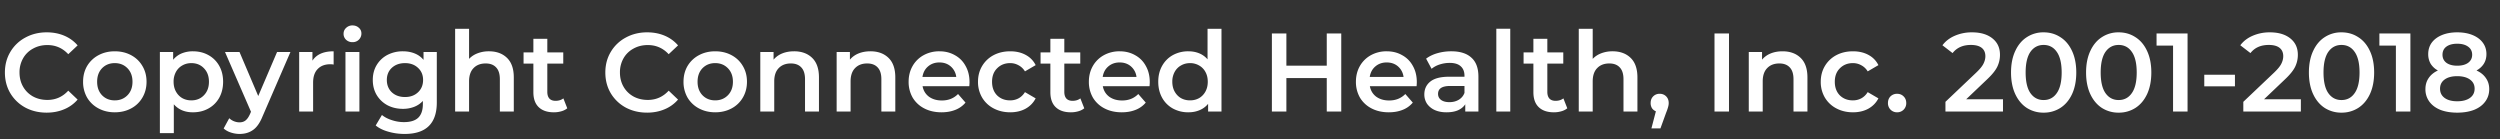<svg width="269" height="15" viewBox="0 0 269 15" fill="none" xmlns="http://www.w3.org/2000/svg"><rect x="0" y="0" width="269" height="15" fill="#333333" stroke="none"/><path d="M5.016 12.12c-.848 0-1.616-.184-2.304-.552a4.212 4.212 0 01-1.608-1.548C.72 9.364.528 8.624.528 7.8c0-.824.196-1.564.588-2.22a4.124 4.124 0 011.608-1.536c.688-.376 1.456-.564 2.304-.564.688 0 1.316.12 1.884.36.568.24 1.048.588 1.44 1.044l-1.008.948c-.608-.656-1.356-.984-2.244-.984-.576 0-1.092.128-1.548.384a2.682 2.682 0 00-1.068 1.044A3.017 3.017 0 002.1 7.8c0 .568.128 1.076.384 1.524.256.448.612.8 1.068 1.056.456.248.972.372 1.548.372.888 0 1.636-.332 2.244-.996l1.008.96A3.823 3.823 0 016.9 11.76c-.568.24-1.196.36-1.884.36zm7.332-.036c-.648 0-1.232-.14-1.752-.42A3.117 3.117 0 019.372 10.5a3.373 3.373 0 01-.432-1.704c0-.632.144-1.196.432-1.692a3.117 3.117 0 011.224-1.164c.52-.28 1.104-.42 1.752-.42.656 0 1.244.14 1.764.42.52.28.924.668 1.212 1.164.296.496.444 1.06.444 1.692 0 .632-.148 1.2-.444 1.704a3.033 3.033 0 01-1.212 1.164c-.52.28-1.108.42-1.764.42zm0-1.284c.552 0 1.008-.184 1.368-.552.36-.368.54-.852.54-1.452s-.18-1.084-.54-1.452c-.36-.368-.816-.552-1.368-.552-.552 0-1.008.184-1.368.552-.352.368-.528.852-.528 1.452s.176 1.084.528 1.452c.36.368.816.552 1.368.552zm8.407-5.28c.624 0 1.18.136 1.668.408.496.272.884.656 1.164 1.152.28.496.42 1.068.42 1.716 0 .648-.14 1.224-.42 1.728-.28.496-.668.88-1.164 1.152-.488.272-1.044.408-1.668.408-.864 0-1.548-.288-2.052-.864v3.108h-1.5V5.592h1.428v.84a2.33 2.33 0 01.912-.684 3.145 3.145 0 011.212-.228zm-.168 5.28c.552 0 1.004-.184 1.356-.552.36-.368.54-.852.54-1.452s-.18-1.084-.54-1.452c-.352-.368-.804-.552-1.356-.552-.36 0-.684.084-.972.252-.288.16-.516.392-.684.696a2.148 2.148 0 00-.252 1.056c0 .4.084.752.252 1.056.168.304.396.54.684.708.288.16.612.24.972.24zm10.666-5.208l-3 6.924c-.28.696-.62 1.184-1.02 1.464-.4.288-.884.432-1.451.432a2.98 2.98 0 01-.948-.156 2.095 2.095 0 01-.768-.432l.6-1.104c.143.136.311.244.503.324.2.08.4.12.6.12.265 0 .48-.068.649-.204.175-.136.335-.364.48-.684l.108-.252-2.797-6.432h1.56l2.017 4.74 2.027-4.74h1.44zm2.366.936c.432-.672 1.192-1.008 2.28-1.008v1.428a1.904 1.904 0 00-.348-.036c-.584 0-1.04.172-1.368.516-.328.336-.492.824-.492 1.464V12h-1.5V5.592h1.428v.936zm3.553-.936h1.5V12h-1.5V5.592zm.756-1.056a.977.977 0 01-.684-.252.862.862 0 01-.276-.648c0-.256.091-.468.275-.636a.951.951 0 01.684-.264c.273 0 .5.084.684.252.184.16.277.364.277.612a.925.925 0 01-.96.936zM47 5.592v5.436c0 2.256-1.152 3.384-3.456 3.384-.616 0-1.2-.08-1.752-.24-.552-.152-1.008-.376-1.368-.672l.672-1.128c.28.232.632.416 1.056.552.432.144.868.216 1.308.216.704 0 1.22-.16 1.548-.48.328-.32.492-.808.492-1.464v-.336c-.256.28-.568.492-.936.636a3.299 3.299 0 01-1.212.216c-.608 0-1.16-.128-1.656-.384a3.027 3.027 0 01-1.164-1.104c-.28-.472-.42-1.012-.42-1.62 0-.608.14-1.144.42-1.608a2.94 2.94 0 011.164-1.092 3.557 3.557 0 011.656-.384c.464 0 .884.076 1.26.228.384.152.704.384.96.696v-.852H47zm-3.42 4.848c.568 0 1.032-.168 1.392-.504.368-.344.552-.788.552-1.332 0-.536-.184-.972-.552-1.308-.36-.336-.824-.504-1.392-.504-.576 0-1.048.168-1.416.504-.36.336-.54.772-.54 1.308 0 .544.18.988.54 1.332.368.336.84.504 1.416.504zm9.028-4.92c.808 0 1.456.236 1.944.708s.732 1.172.732 2.1V12h-1.5V8.52c0-.56-.132-.98-.396-1.26-.264-.288-.64-.432-1.128-.432-.552 0-.988.168-1.308.504-.32.328-.48.804-.48 1.428V12h-1.5V3.096h1.5v3.24c.248-.264.552-.464.912-.6a3.333 3.333 0 011.224-.216zm8.431 6.132a1.762 1.762 0 01-.648.324 2.828 2.828 0 01-.792.108c-.704 0-1.248-.184-1.632-.552-.384-.368-.576-.904-.576-1.608V6.84h-1.056v-1.2h1.056V4.176h1.5V5.64h1.716v1.2h-1.716v3.048c0 .312.076.552.228.72.152.16.372.24.66.24.336 0 .616-.088.84-.264l.42 1.068zm8.582.468c-.847 0-1.615-.184-2.303-.552a4.212 4.212 0 01-1.608-1.548c-.384-.656-.576-1.396-.576-2.22 0-.824.195-1.564.588-2.22a4.124 4.124 0 011.608-1.536c.688-.376 1.456-.564 2.303-.564.689 0 1.317.12 1.885.36.567.24 1.047.588 1.44 1.044l-1.008.948c-.609-.656-1.356-.984-2.245-.984-.576 0-1.091.128-1.547.384a2.682 2.682 0 00-1.069 1.044 3.017 3.017 0 00-.383 1.524c0 .568.127 1.076.383 1.524.257.448.612.8 1.069 1.056.456.248.971.372 1.547.372.889 0 1.636-.332 2.245-.996l1.007.96a3.823 3.823 0 01-1.451 1.044c-.569.24-1.197.36-1.885.36zm7.333-.036c-.648 0-1.232-.14-1.752-.42a3.117 3.117 0 01-1.224-1.164 3.373 3.373 0 01-.432-1.704c0-.632.144-1.196.432-1.692a3.117 3.117 0 011.224-1.164c.52-.28 1.104-.42 1.752-.42.656 0 1.244.14 1.764.42.52.28.924.668 1.212 1.164.296.496.444 1.06.444 1.692 0 .632-.148 1.2-.444 1.704a3.033 3.033 0 01-1.212 1.164c-.52.28-1.108.42-1.764.42zm0-1.284c.552 0 1.008-.184 1.368-.552.36-.368.54-.852.54-1.452s-.18-1.084-.54-1.452c-.36-.368-.816-.552-1.368-.552-.552 0-1.008.184-1.368.552-.352.368-.528.852-.528 1.452s.176 1.084.528 1.452c.36.368.816.552 1.368.552zm8.49-5.28c.808 0 1.456.236 1.944.708s.732 1.172.732 2.1V12h-1.5V8.52c0-.56-.132-.98-.396-1.26-.264-.288-.64-.432-1.128-.432-.552 0-.988.168-1.308.504-.32.328-.48.804-.48 1.428V12h-1.5V5.592h1.428v.828c.248-.296.56-.52.936-.672.376-.152.8-.228 1.272-.228zm8.215 0c.808 0 1.456.236 1.944.708s.732 1.172.732 2.1V12h-1.5V8.52c0-.56-.132-.98-.396-1.26-.264-.288-.64-.432-1.128-.432-.552 0-.988.168-1.308.504-.32.328-.48.804-.48 1.428V12h-1.5V5.592h1.428v.828c.248-.296.56-.52.936-.672.376-.152.8-.228 1.272-.228zm10.662 3.312c0 .104-.008.252-.024.444h-5.028c.087.472.316.848.683 1.128.377.272.841.408 1.393.408.704 0 1.284-.232 1.74-.696l.804.924a2.709 2.709 0 01-1.092.78c-.44.176-.936.264-1.488.264-.704 0-1.325-.14-1.86-.42A3.078 3.078 0 0198.2 10.5a3.373 3.373 0 01-.432-1.704c0-.624.14-1.184.42-1.68a3.052 3.052 0 011.188-1.176 3.45 3.45 0 011.704-.42c.624 0 1.18.14 1.668.42.496.272.88.66 1.152 1.164.28.496.42 1.072.42 1.728zm-3.24-2.112c-.48 0-.888.144-1.225.432-.328.28-.527.656-.6 1.128h3.637a1.768 1.768 0 00-.588-1.128c-.328-.288-.736-.432-1.224-.432zm7.62 5.364c-.664 0-1.26-.14-1.788-.42a3.097 3.097 0 01-1.236-1.164 3.301 3.301 0 01-.444-1.704c0-.632.148-1.196.444-1.692a3.117 3.117 0 011.224-1.164c.528-.28 1.128-.42 1.8-.42.632 0 1.184.128 1.656.384.48.256.84.624 1.08 1.104l-1.152.672a1.77 1.77 0 00-.696-.66 1.813 1.813 0 00-.9-.228c-.56 0-1.024.184-1.392.552-.368.36-.552.844-.552 1.452s.18 1.096.54 1.464c.368.36.836.54 1.404.54.328 0 .628-.072.9-.216.28-.152.512-.376.696-.672l1.152.672c-.248.48-.612.852-1.092 1.116-.472.256-1.02.384-1.644.384zm7.967-.432a1.762 1.762 0 01-.648.324 2.828 2.828 0 01-.792.108c-.704 0-1.248-.184-1.632-.552-.384-.368-.576-.904-.576-1.608V6.84h-1.056v-1.2h1.056V4.176h1.5V5.64h1.716v1.2h-1.716v3.048c0 .312.076.552.228.72.152.16.372.24.66.24.336 0 .616-.088.84-.264l.42 1.068zm7.047-2.82c0 .104-.008.252-.024.444h-5.028c.088.472.316.848.684 1.128.376.272.84.408 1.392.408.704 0 1.284-.232 1.74-.696l.804.924a2.709 2.709 0 01-1.092.78c-.44.176-.936.264-1.488.264-.704 0-1.324-.14-1.86-.42a3.078 3.078 0 01-1.248-1.164 3.373 3.373 0 01-.432-1.704c0-.624.14-1.184.42-1.68a3.052 3.052 0 011.188-1.176 3.449 3.449 0 011.704-.42c.624 0 1.18.14 1.668.42.496.272.88.66 1.152 1.164.28.496.42 1.072.42 1.728zm-3.24-2.112c-.48 0-.888.144-1.224.432-.328.28-.528.656-.6 1.128h3.636a1.768 1.768 0 00-.588-1.128c-.328-.288-.736-.432-1.224-.432zm10.957-3.624V12h-1.44v-.828a2.312 2.312 0 01-.924.684c-.36.152-.76.228-1.2.228a3.411 3.411 0 01-1.668-.408 2.954 2.954 0 01-1.152-1.152c-.28-.504-.42-1.08-.42-1.728 0-.648.14-1.22.42-1.716.28-.496.664-.88 1.152-1.152a3.411 3.411 0 011.668-.408c.424 0 .812.072 1.164.216.352.144.652.36.9.648V3.096h1.5zm-3.384 7.704c.36 0 .684-.08.972-.24a1.82 1.82 0 00.684-.708c.168-.304.252-.656.252-1.056s-.084-.752-.252-1.056a1.736 1.736 0 00-.684-.696 1.893 1.893 0 00-.972-.252c-.36 0-.684.084-.972.252-.288.16-.516.392-.684.696a2.148 2.148 0 00-.252 1.056c0 .4.084.752.252 1.056.168.304.396.54.684.708.288.16.612.24.972.24zm16.271-7.2V12h-1.56V8.4h-4.344V12h-1.56V3.6h1.56v3.468h4.344V3.6h1.56zm8.13 5.232c0 .104-.008.252-.024.444h-5.028c.088.472.316.848.684 1.128.376.272.84.408 1.392.408.704 0 1.284-.232 1.74-.696l.804.924a2.709 2.709 0 01-1.092.78c-.44.176-.936.264-1.488.264-.704 0-1.324-.14-1.86-.42a3.078 3.078 0 01-1.248-1.164 3.373 3.373 0 01-.432-1.704c0-.624.14-1.184.42-1.68a3.052 3.052 0 011.188-1.176 3.449 3.449 0 011.704-.42c.624 0 1.18.14 1.668.42.496.272.88.66 1.152 1.164.28.496.42 1.072.42 1.728zm-3.24-2.112c-.48 0-.888.144-1.224.432-.328.28-.528.656-.6 1.128h3.636a1.768 1.768 0 00-.588-1.128c-.328-.288-.736-.432-1.224-.432zm6.953-1.2c.944 0 1.664.228 2.16.684.504.448.756 1.128.756 2.04V12h-1.416v-.78c-.184.28-.448.496-.792.648-.336.144-.744.216-1.224.216s-.9-.08-1.26-.24a2.05 2.05 0 01-.84-.684 1.79 1.79 0 01-.288-.996c0-.576.212-1.036.636-1.38.432-.352 1.108-.528 2.028-.528h1.656V8.16c0-.448-.136-.792-.408-1.032-.264-.24-.66-.36-1.188-.36-.36 0-.716.056-1.068.168a2.617 2.617 0 00-.876.468l-.588-1.092c.336-.256.74-.452 1.212-.588a5.393 5.393 0 011.5-.204zm-.204 5.472c.376 0 .708-.084.996-.252.296-.176.504-.424.624-.744v-.744h-1.548c-.864 0-1.296.284-1.296.852 0 .272.108.488.324.648.216.16.516.24.9.24zm5.046-7.896h1.5V12h-1.5V3.096zm7.637 8.556a1.762 1.762 0 01-.648.324 2.828 2.828 0 01-.792.108c-.704 0-1.248-.184-1.632-.552-.384-.368-.576-.904-.576-1.608V6.84h-1.056v-1.2h1.056V4.176h1.5V5.64h1.716v1.2h-1.716v3.048c0 .312.076.552.228.72.152.16.372.24.66.24.336 0 .616-.088.84-.264l.42 1.068zm4.87-6.132c.808 0 1.456.236 1.944.708s.732 1.172.732 2.1V12h-1.5V8.52c0-.56-.132-.98-.396-1.26-.264-.288-.64-.432-1.128-.432-.552 0-.988.168-1.308.504-.32.328-.48.804-.48 1.428V12h-1.5V3.096h1.5v3.24c.248-.264.552-.464.912-.6a3.333 3.333 0 011.224-.216zm5.07 4.572c.28 0 .512.092.696.276.184.184.276.424.276.72 0 .128-.02.264-.06.408a4.933 4.933 0 01-.216.624l-.612 1.692h-.972l.48-1.836a.918.918 0 01-.42-.336 1.052 1.052 0 01-.144-.552c0-.296.092-.536.276-.72a.944.944 0 01.696-.276zM184.48 3.6h1.56V12h-1.56V3.6zm7.324 1.92c.808 0 1.456.236 1.944.708s.732 1.172.732 2.1V12h-1.5V8.52c0-.56-.132-.98-.396-1.26-.264-.288-.64-.432-1.128-.432-.552 0-.988.168-1.308.504-.32.328-.48.804-.48 1.428V12h-1.5V5.592h1.428v.828c.248-.296.56-.52.936-.672.376-.152.8-.228 1.272-.228zm7.577 6.564c-.664 0-1.26-.14-1.788-.42a3.097 3.097 0 01-1.236-1.164 3.301 3.301 0 01-.444-1.704c0-.632.148-1.196.444-1.692a3.117 3.117 0 011.224-1.164c.528-.28 1.128-.42 1.8-.42.632 0 1.184.128 1.656.384.48.256.84.624 1.08 1.104l-1.152.672a1.77 1.77 0 00-.696-.66 1.813 1.813 0 00-.9-.228c-.56 0-1.024.184-1.392.552-.368.36-.552.844-.552 1.452s.18 1.096.54 1.464c.368.36.836.54 1.404.54.328 0 .628-.072.9-.216.28-.152.512-.376.696-.672l1.152.672c-.248.48-.612.852-1.092 1.116-.472.256-1.02.384-1.644.384zm4.747 0a.97.97 0 01-.696-.276.977.977 0 01-.288-.72c0-.296.092-.536.276-.72a.984.984 0 01.708-.276c.28 0 .512.092.696.276.192.184.288.424.288.72a.977.977 0 01-.288.72.97.97 0 01-.696.276zm11.394-1.404V12h-6.192v-1.044l3.336-3.168c.376-.36.628-.672.756-.936.136-.272.204-.54.204-.804 0-.392-.132-.692-.396-.9-.264-.208-.652-.312-1.164-.312-.856 0-1.512.292-1.968.876l-1.092-.84c.328-.44.768-.78 1.32-1.02a4.574 4.574 0 011.872-.372c.912 0 1.64.216 2.184.648.544.432.816 1.02.816 1.764 0 .456-.096.884-.288 1.284-.192.4-.56.856-1.104 1.368l-2.244 2.136h3.96zm4.369 1.44a3.28 3.28 0 01-1.8-.504c-.528-.344-.944-.84-1.248-1.488-.304-.656-.456-1.432-.456-2.328 0-.896.152-1.668.456-2.316.304-.656.72-1.152 1.248-1.488a3.224 3.224 0 011.8-.516c.672 0 1.272.172 1.8.516.536.336.956.832 1.26 1.488.304.648.456 1.42.456 2.316 0 .896-.152 1.672-.456 2.328-.304.648-.724 1.144-1.26 1.488a3.28 3.28 0 01-1.8.504zm0-1.356c.6 0 1.072-.248 1.416-.744.352-.496.528-1.236.528-2.22 0-.984-.176-1.724-.528-2.22-.344-.496-.816-.744-1.416-.744-.592 0-1.064.248-1.416.744-.344.496-.516 1.236-.516 2.22 0 .984.172 1.724.516 2.22.352.496.824.744 1.416.744zm8.075 1.356a3.28 3.28 0 01-1.8-.504c-.528-.344-.944-.84-1.248-1.488-.304-.656-.456-1.432-.456-2.328 0-.896.152-1.668.456-2.316.304-.656.72-1.152 1.248-1.488a3.224 3.224 0 011.8-.516c.672 0 1.272.172 1.8.516.536.336.956.832 1.26 1.488.304.648.456 1.42.456 2.316 0 .896-.152 1.672-.456 2.328-.304.648-.724 1.144-1.26 1.488a3.28 3.28 0 01-1.8.504zm0-1.356c.6 0 1.072-.248 1.416-.744.352-.496.528-1.236.528-2.22 0-.984-.176-1.724-.528-2.22-.344-.496-.816-.744-1.416-.744-.592 0-1.064.248-1.416.744-.344.496-.516 1.236-.516 2.22 0 .984.172 1.724.516 2.22.352.496.824.744 1.416.744zm7.415-7.164V12h-1.56V4.908h-1.776V3.6h3.336zm1.799 4.44h3.3v1.248h-3.3V8.04zm10.393 2.64V12h-6.192v-1.044l3.336-3.168c.376-.36.628-.672.756-.936.136-.272.204-.54.204-.804 0-.392-.132-.692-.396-.9-.264-.208-.652-.312-1.164-.312-.856 0-1.512.292-1.968.876l-1.092-.84c.328-.44.768-.78 1.32-1.02a4.574 4.574 0 011.872-.372c.912 0 1.64.216 2.184.648.544.432.816 1.02.816 1.764 0 .456-.096.884-.288 1.284-.192.4-.56.856-1.104 1.368l-2.244 2.136h3.96zm4.369 1.44a3.28 3.28 0 01-1.8-.504c-.528-.344-.944-.84-1.248-1.488-.304-.656-.456-1.432-.456-2.328 0-.896.152-1.668.456-2.316.304-.656.72-1.152 1.248-1.488a3.224 3.224 0 011.8-.516c.672 0 1.272.172 1.8.516.536.336.956.832 1.26 1.488.304.648.456 1.42.456 2.316 0 .896-.152 1.672-.456 2.328-.304.648-.724 1.144-1.26 1.488a3.28 3.28 0 01-1.8.504zm0-1.356c.6 0 1.072-.248 1.416-.744.352-.496.528-1.236.528-2.22 0-.984-.176-1.724-.528-2.22-.344-.496-.816-.744-1.416-.744-.592 0-1.064.248-1.416.744-.344.496-.516 1.236-.516 2.22 0 .984.172 1.724.516 2.22.352.496.824.744 1.416.744zm7.416-7.164V12h-1.56V4.908h-1.776V3.6h3.336zm7.114 3.984c.44.2.776.472 1.008.816.24.336.36.732.36 1.188 0 .512-.144.96-.432 1.344-.28.384-.68.68-1.2.888-.52.2-1.124.3-1.812.3s-1.292-.1-1.812-.3c-.512-.208-.908-.504-1.188-.888a2.22 2.22 0 01-.42-1.344c0-.456.116-.852.348-1.188.232-.344.564-.616.996-.816a2.06 2.06 0 01-.78-.72 2.045 2.045 0 01-.264-1.044c0-.472.128-.884.384-1.236.264-.352.632-.624 1.104-.816.472-.192 1.016-.288 1.632-.288.624 0 1.172.096 1.644.288.472.192.84.464 1.104.816.264.352.396.764.396 1.236 0 .392-.092.736-.276 1.032-.184.296-.448.54-.792.732zm-2.076-2.88c-.488 0-.876.104-1.164.312-.28.208-.42.5-.42.876 0 .36.14.648.42.864.288.208.676.312 1.164.312.496 0 .888-.104 1.176-.312.288-.216.432-.504.432-.864 0-.376-.148-.668-.444-.876-.288-.208-.676-.312-1.164-.312zm0 6.192c.576 0 1.032-.12 1.368-.36.336-.24.504-.572.504-.996 0-.416-.168-.744-.504-.984-.336-.24-.792-.36-1.368-.36-.576 0-1.028.12-1.356.36-.328.24-.492.568-.492.984 0 .424.164.756.492.996.328.24.78.36 1.356.36z" fill="#fff"/></svg>